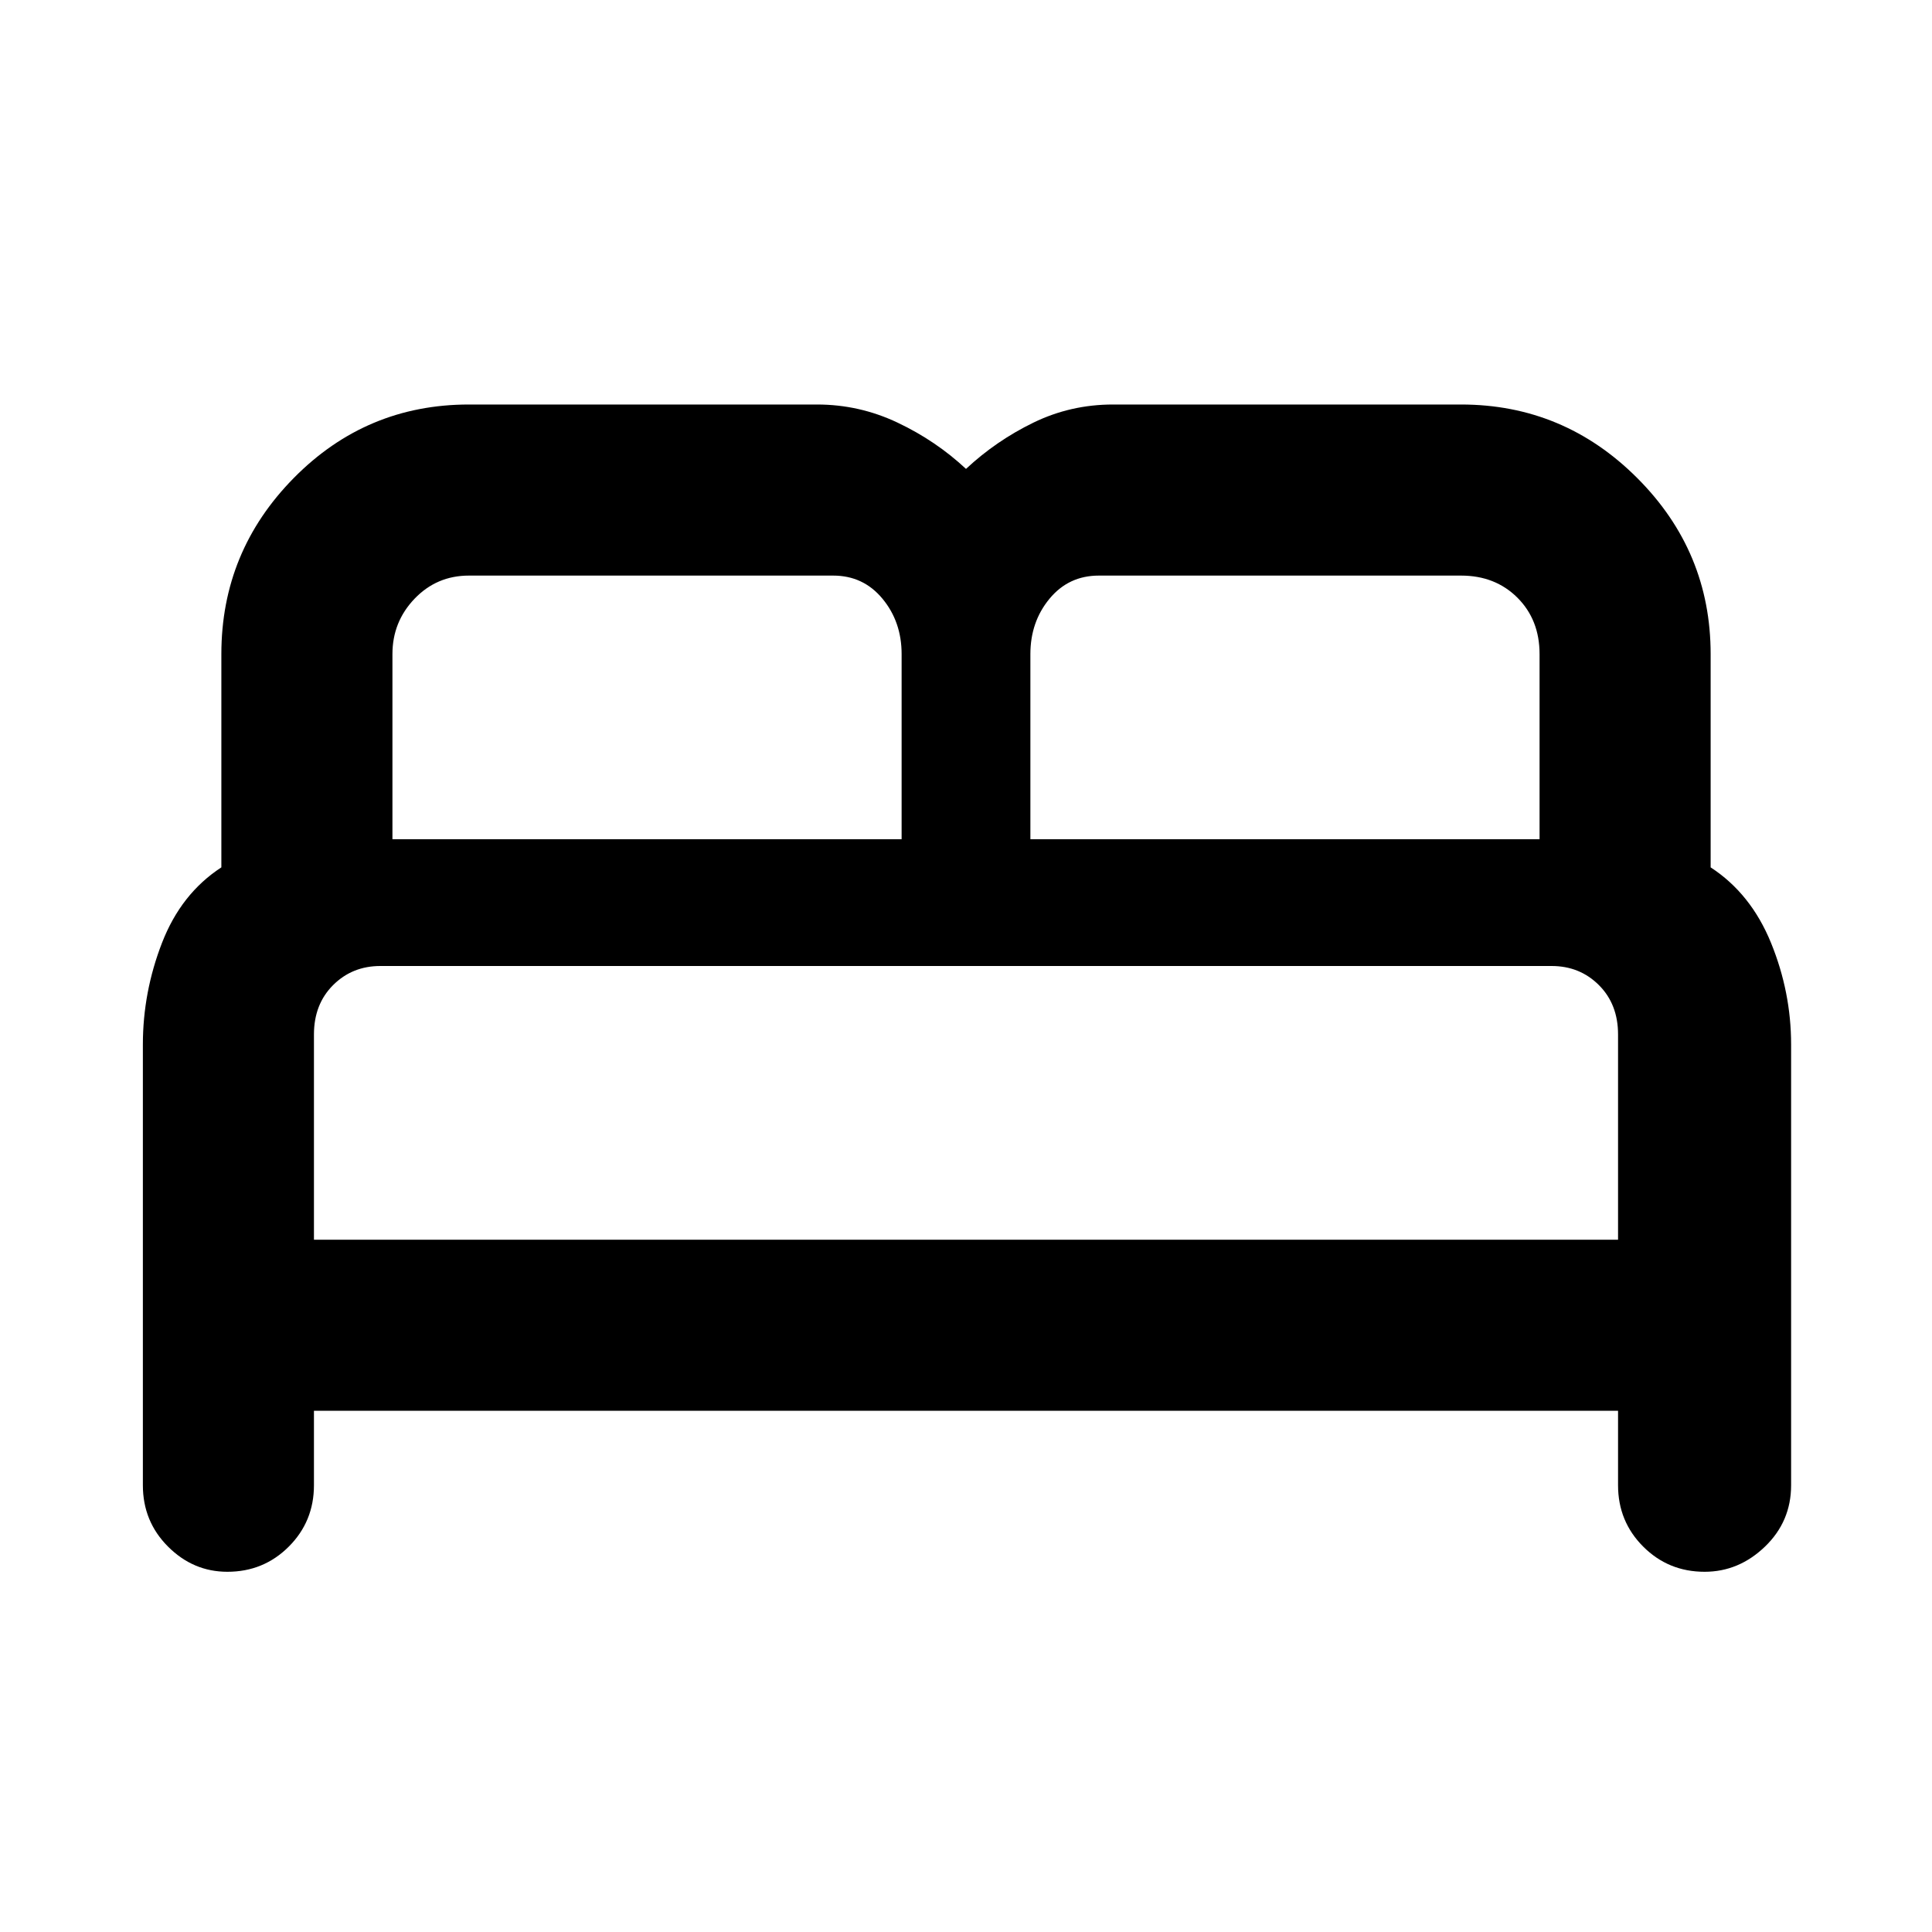 <svg xmlns="http://www.w3.org/2000/svg" height="40" width="40"><path d="M4.708 32.542Q4 32.542 3.479 32.021Q2.958 31.5 2.958 30.75V21.625Q2.958 20.542 3.354 19.521Q3.75 18.5 4.583 17.958V13.542Q4.583 11.417 6.083 9.896Q7.583 8.375 9.708 8.375H16.917Q17.792 8.375 18.583 8.75Q19.375 9.125 20 9.708Q20.625 9.125 21.396 8.75Q22.167 8.375 23.042 8.375H30.25Q32.375 8.375 33.896 9.896Q35.417 11.417 35.417 13.542V17.958Q36.25 18.5 36.667 19.521Q37.083 20.542 37.083 21.625V30.75Q37.083 31.5 36.542 32.021Q36 32.542 35.292 32.542Q34.542 32.542 34.021 32.021Q33.5 31.5 33.5 30.75V29.208H6.5V30.75Q6.5 31.5 5.979 32.021Q5.458 32.542 4.708 32.542ZM21.333 17.375H31.875V13.542Q31.875 12.833 31.417 12.375Q30.958 11.917 30.25 11.917H22.75Q22.125 11.917 21.729 12.396Q21.333 12.875 21.333 13.542ZM8.125 17.375H18.667V13.542Q18.667 12.875 18.271 12.396Q17.875 11.917 17.25 11.917H9.708Q9.042 11.917 8.583 12.396Q8.125 12.875 8.125 13.542ZM6.5 25.667H33.5V21.417Q33.5 20.792 33.104 20.396Q32.708 20 32.125 20H7.875Q7.292 20 6.896 20.396Q6.5 20.792 6.5 21.417ZM33.5 25.667H6.5Q6.5 25.667 6.854 25.667Q7.208 25.667 7.875 25.667H32.125Q32.792 25.667 33.146 25.667Q33.5 25.667 33.5 25.667Z"/></svg>